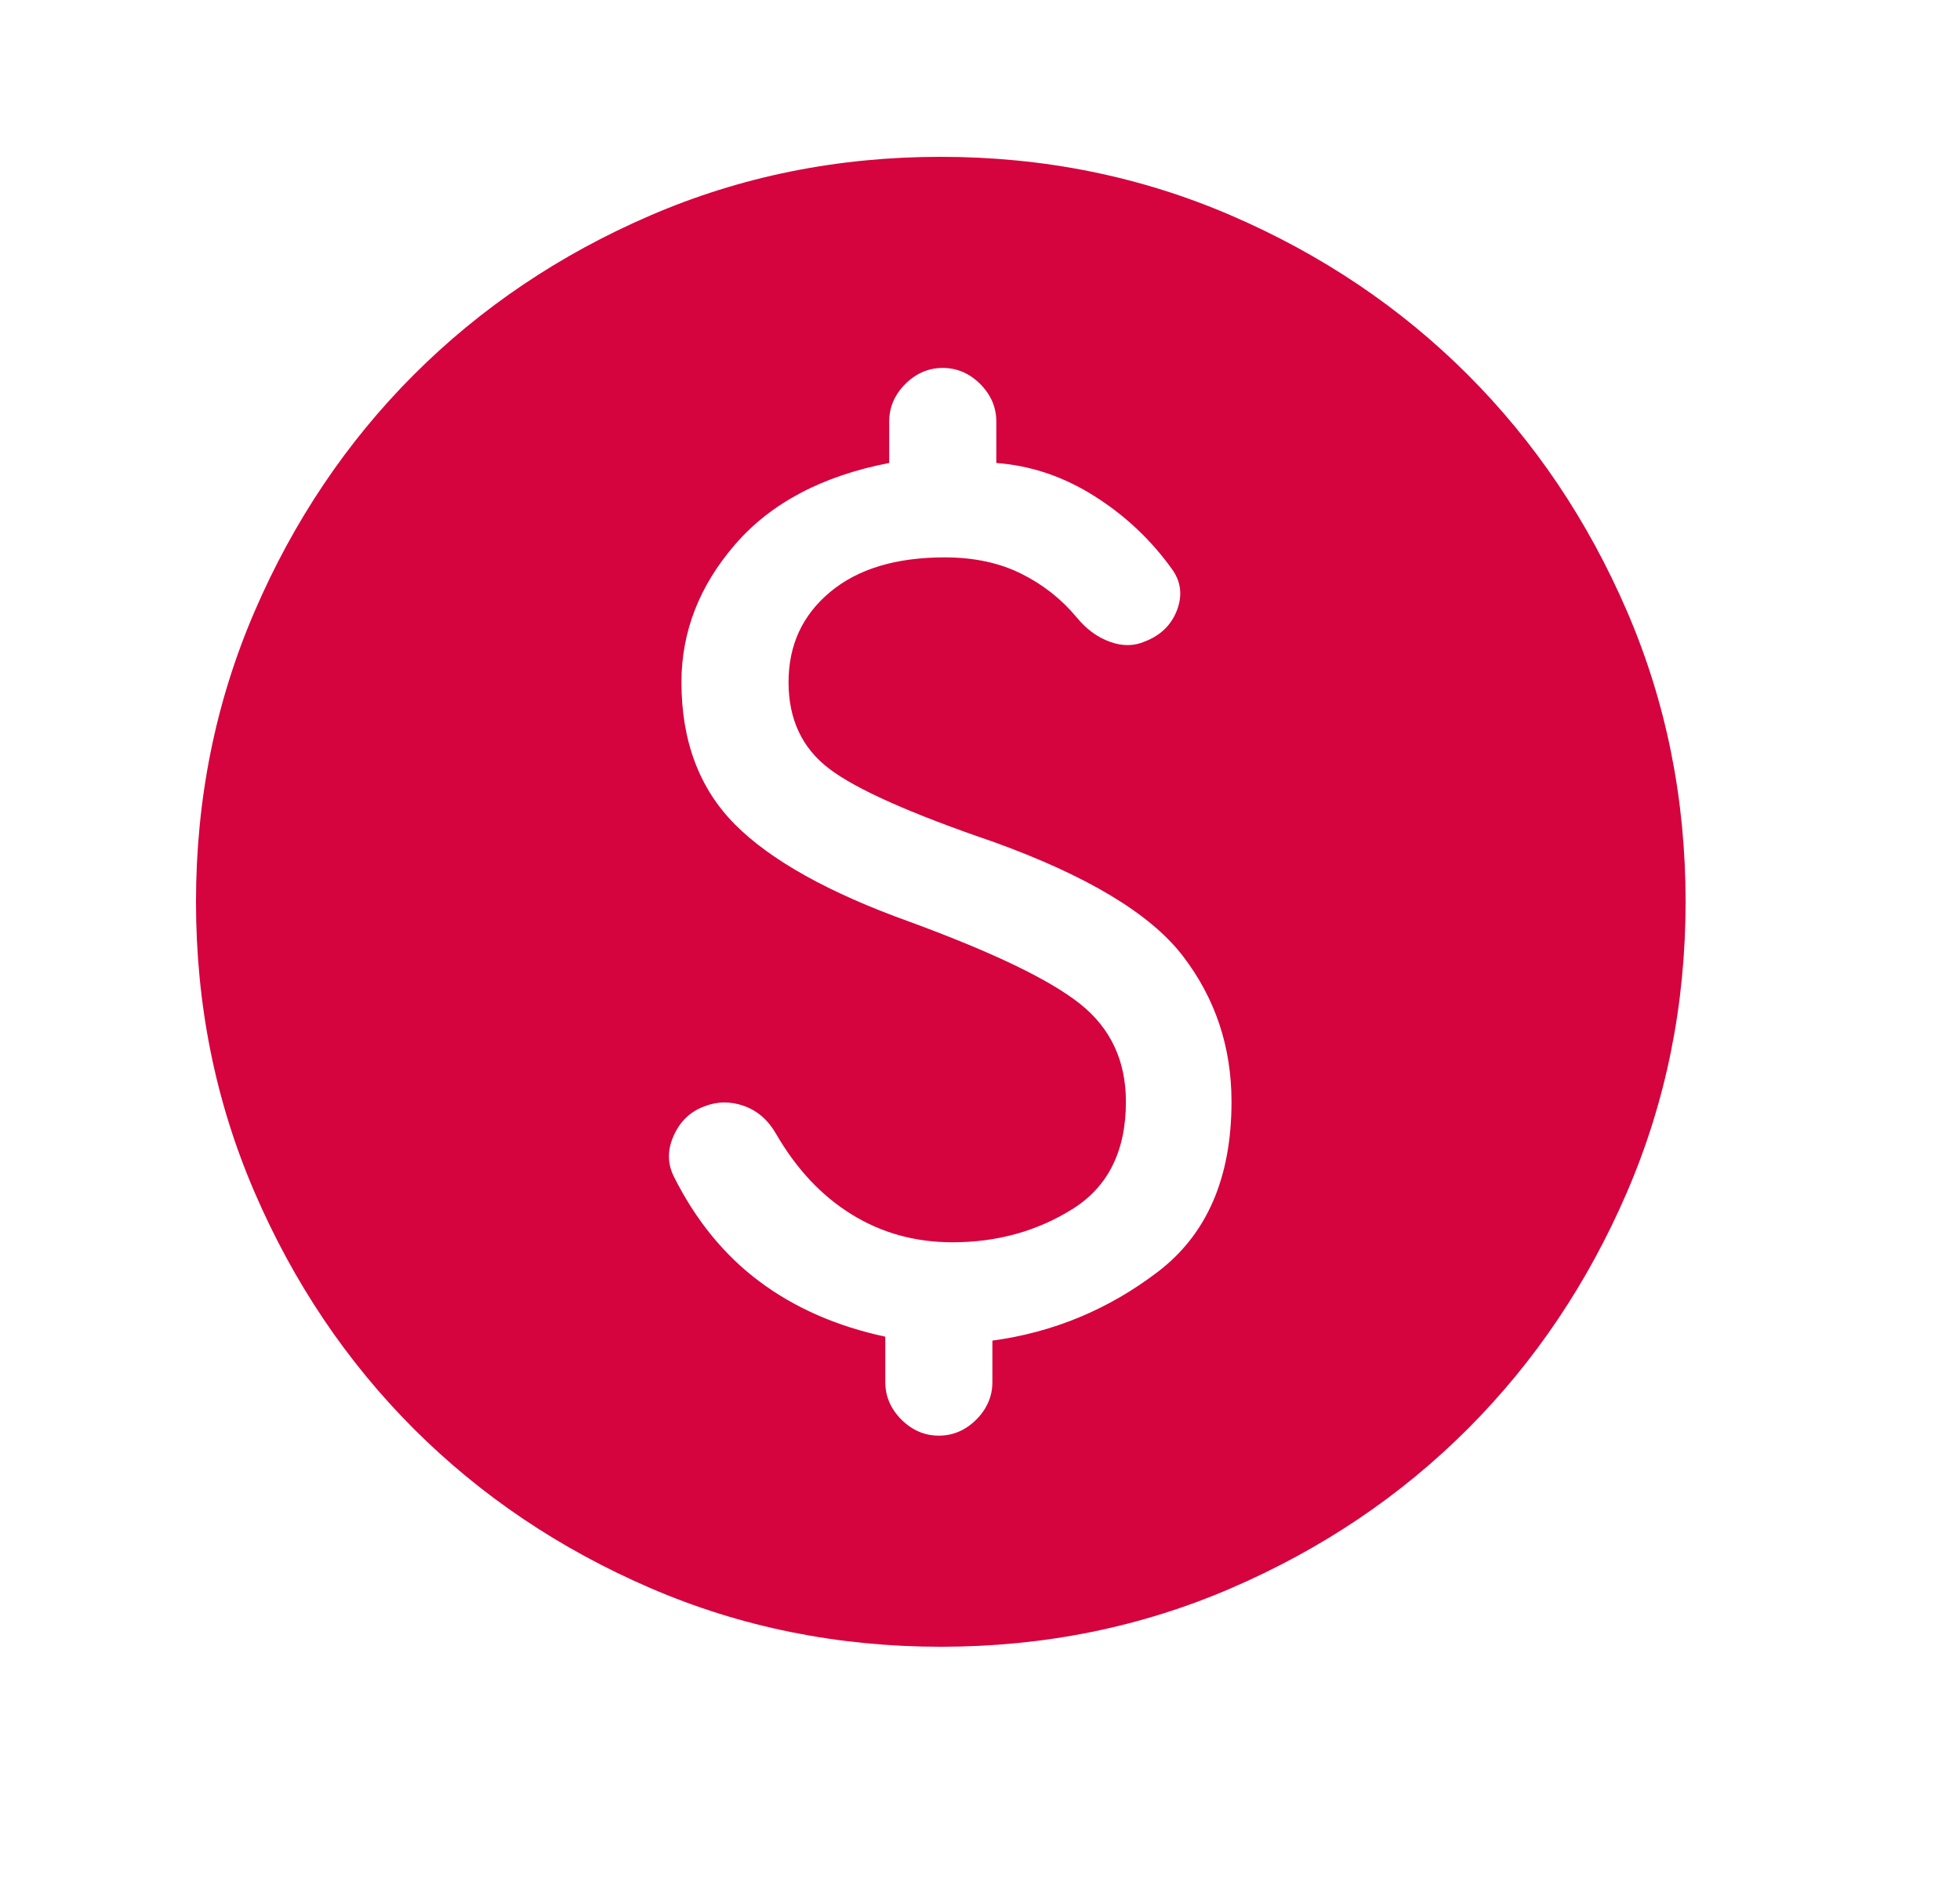 <svg width="25" height="24" viewBox="0 0 25 24" fill="none" xmlns="http://www.w3.org/2000/svg">
<path d="M12.002 21C10.688 21 9.453 20.751 8.296 20.252C7.14 19.753 6.135 19.077 5.279 18.222C4.424 17.367 3.747 16.362 3.248 15.206C2.749 14.05 2.5 12.816 2.5 11.502C2.5 10.188 2.749 8.953 3.248 7.796C3.747 6.64 4.423 5.635 5.278 4.779C6.133 3.924 7.138 3.247 8.294 2.748C9.45 2.249 10.684 2 11.998 2C13.312 2 14.547 2.249 15.704 2.748C16.86 3.247 17.865 3.923 18.721 4.778C19.576 5.633 20.253 6.638 20.752 7.794C21.251 8.95 21.5 10.184 21.5 11.498C21.5 12.812 21.251 14.047 20.752 15.204C20.253 16.36 19.577 17.365 18.722 18.221C17.867 19.076 16.862 19.753 15.706 20.252C14.55 20.751 13.316 21 12.002 21ZM11.975 18.308C12.157 18.308 12.316 18.239 12.453 18.103C12.589 17.966 12.658 17.807 12.658 17.625V17.096C13.433 16.991 14.136 16.7 14.764 16.222C15.393 15.745 15.708 15.021 15.708 14.05C15.708 13.35 15.501 12.731 15.088 12.192C14.676 11.654 13.869 11.168 12.669 10.735C11.618 10.376 10.92 10.065 10.575 9.802C10.23 9.539 10.058 9.172 10.058 8.7C10.058 8.228 10.234 7.845 10.588 7.55C10.941 7.255 11.428 7.108 12.05 7.108C12.422 7.108 12.747 7.177 13.026 7.316C13.305 7.455 13.54 7.641 13.733 7.873C13.855 8.022 13.996 8.126 14.156 8.184C14.316 8.243 14.468 8.241 14.611 8.177C14.806 8.1 14.94 7.969 15.012 7.783C15.083 7.597 15.065 7.426 14.958 7.271C14.691 6.894 14.36 6.58 13.965 6.33C13.57 6.079 13.151 5.937 12.708 5.904V5.375C12.708 5.193 12.639 5.034 12.503 4.897C12.366 4.761 12.207 4.692 12.025 4.692C11.843 4.692 11.684 4.761 11.547 4.897C11.411 5.034 11.342 5.193 11.342 5.375V5.904C10.49 6.068 9.835 6.414 9.378 6.941C8.921 7.469 8.692 8.055 8.692 8.7C8.692 9.451 8.92 10.056 9.375 10.514C9.83 10.971 10.572 11.385 11.6 11.754C12.663 12.144 13.389 12.493 13.778 12.803C14.167 13.113 14.361 13.528 14.361 14.05C14.361 14.677 14.135 15.132 13.683 15.416C13.23 15.7 12.719 15.842 12.15 15.842C11.675 15.842 11.246 15.724 10.862 15.486C10.478 15.249 10.157 14.906 9.898 14.458C9.797 14.282 9.66 14.164 9.489 14.103C9.317 14.042 9.149 14.044 8.984 14.109C8.807 14.174 8.677 14.297 8.595 14.478C8.512 14.659 8.512 14.833 8.592 14.998C8.872 15.558 9.236 16.006 9.687 16.342C10.136 16.678 10.672 16.913 11.292 17.046V17.625C11.292 17.807 11.361 17.966 11.497 18.103C11.634 18.239 11.793 18.308 11.975 18.308Z" fill="#D5033E"/>
</svg>
